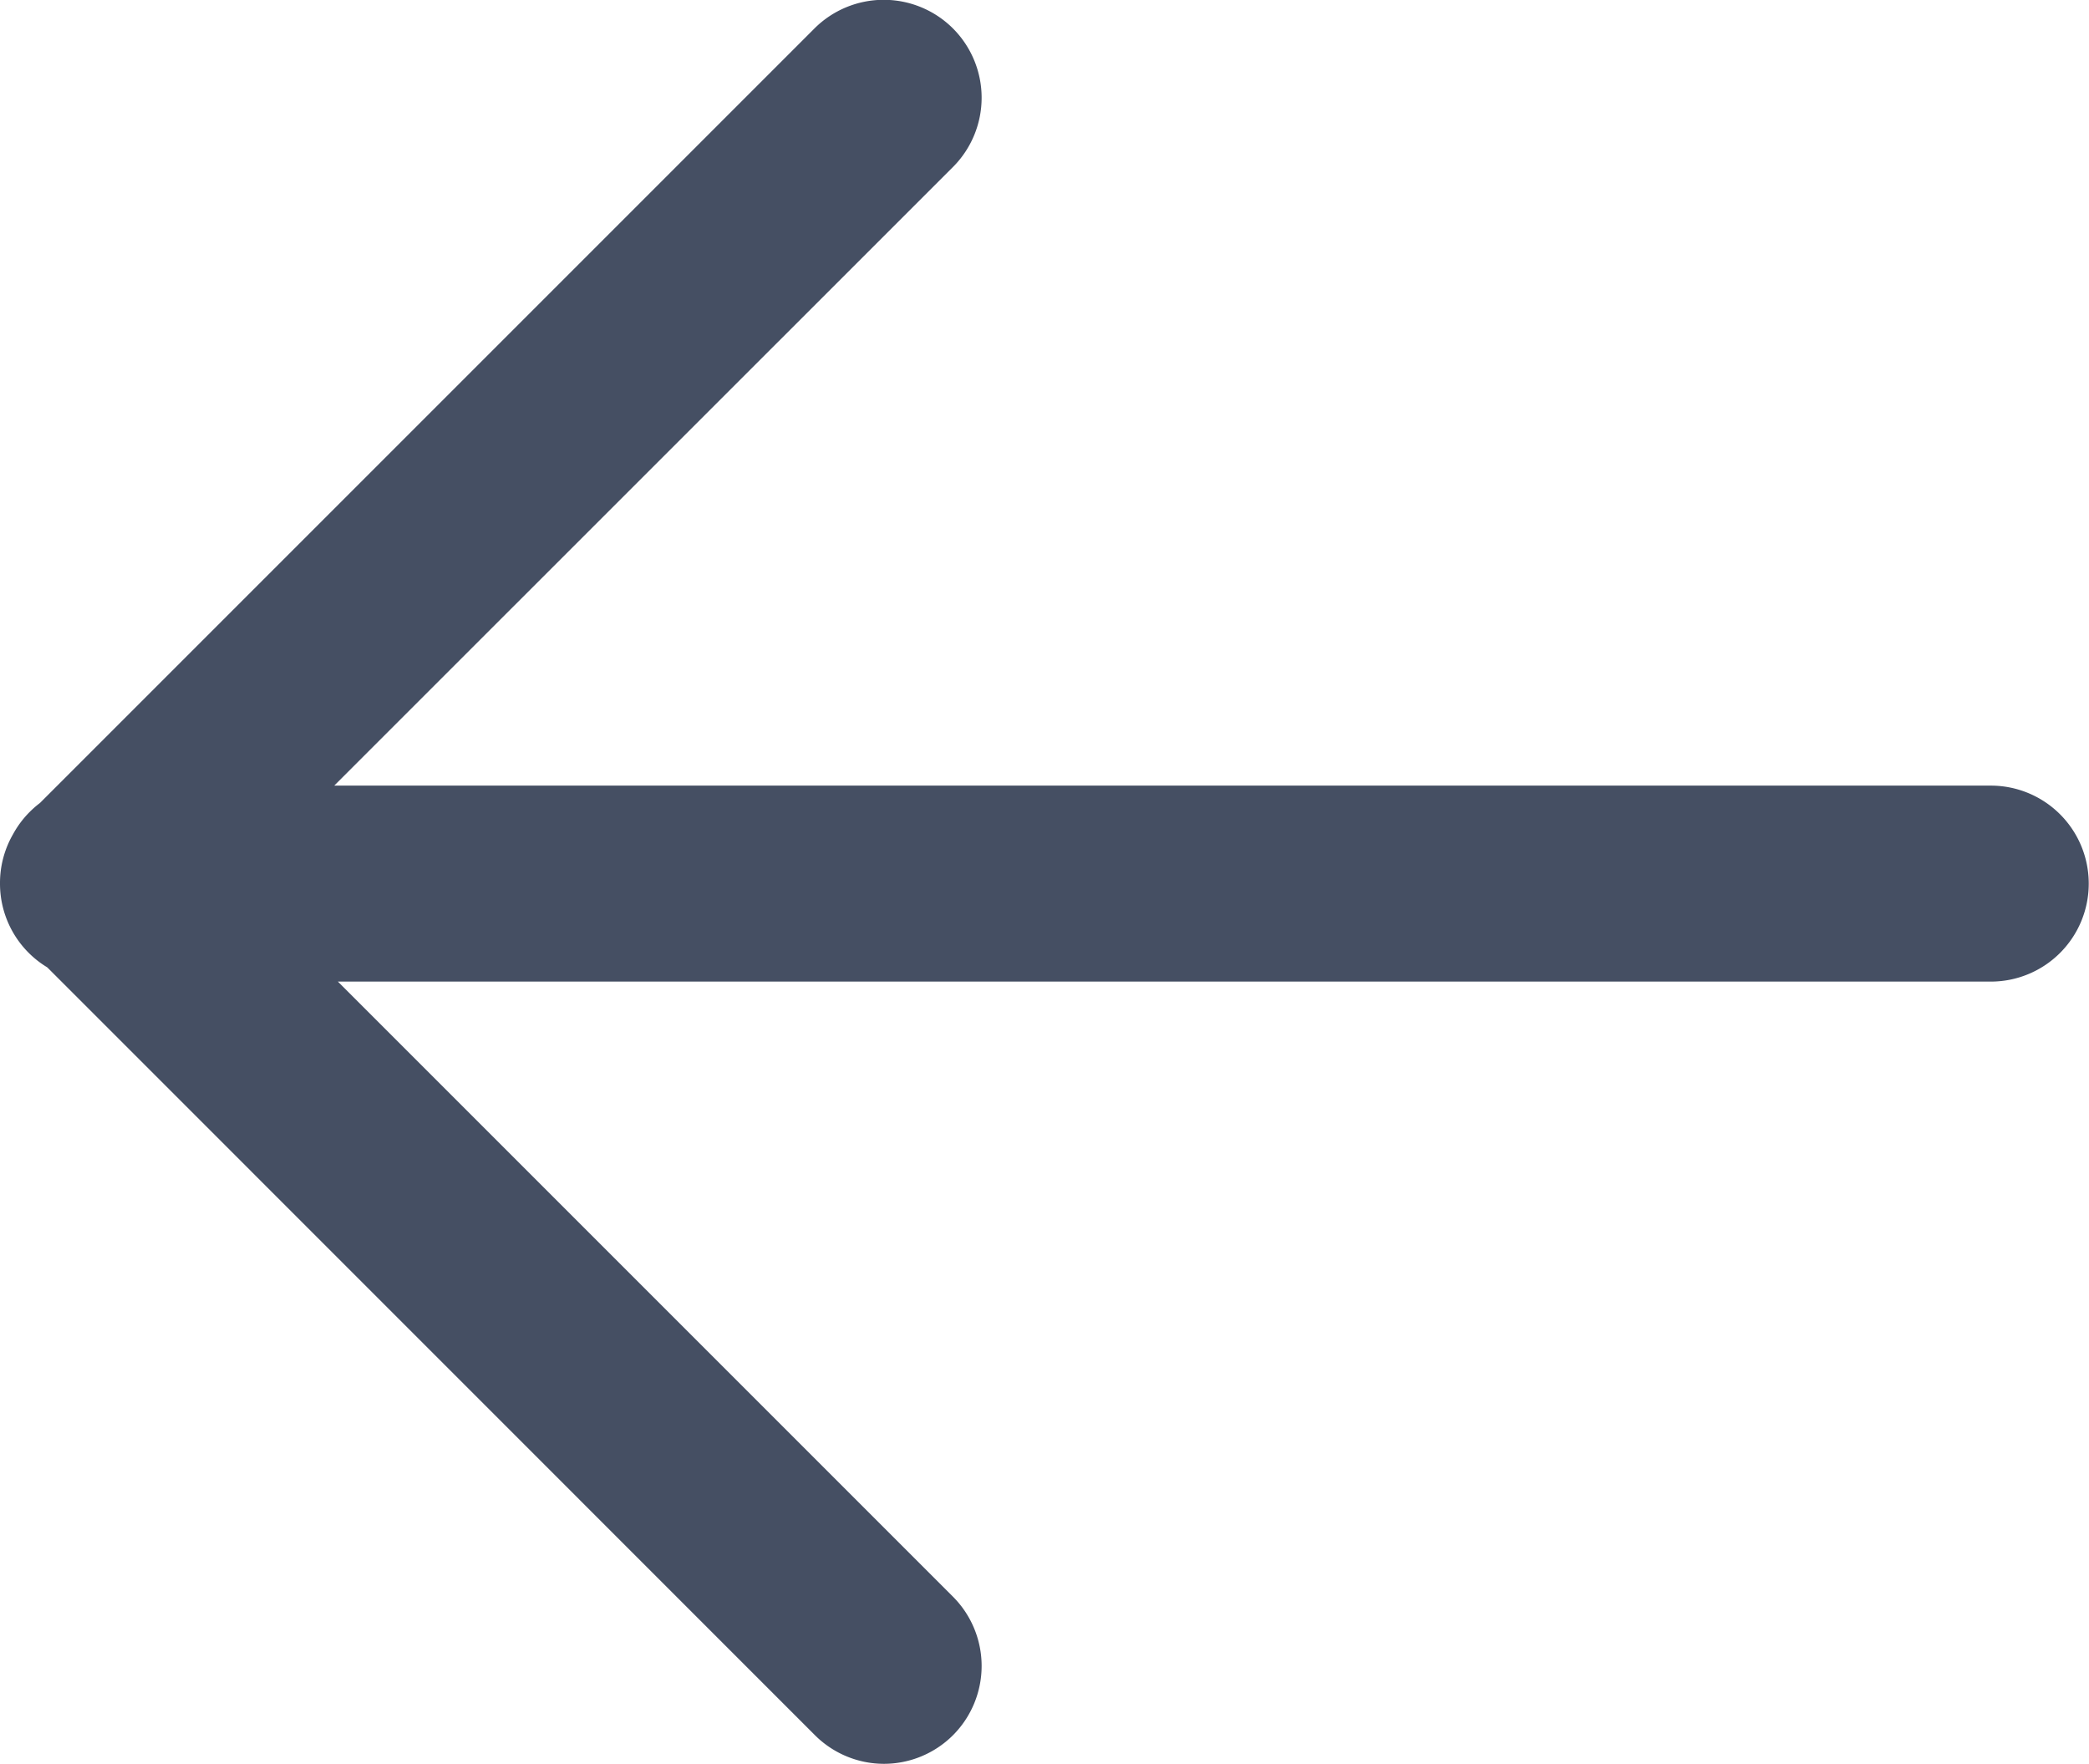 <svg xmlns="http://www.w3.org/2000/svg" width="16" height="13.51">
  <path d="M6.241 13.289L.362 7.409A.749.749 0 0 1 0 6.767a.748.748 0 0 1 .1-.378.744.744 0 0 1 .128-.171.751.751 0 0 1 .078-.068L6.238.218a.751.751 0 0 1 1.061 0 .751.751 0 0 1 0 1.061L2.56 6.017h12.688a.75.75 0 0 1 .75.751.75.75 0 0 1-.75.75H2.588l4.711 4.711a.751.751 0 0 1 0 1.061.749.749 0 0 1-.531.219.749.749 0 0 1-.527-.22z" fill="#454f63" />
</svg>

